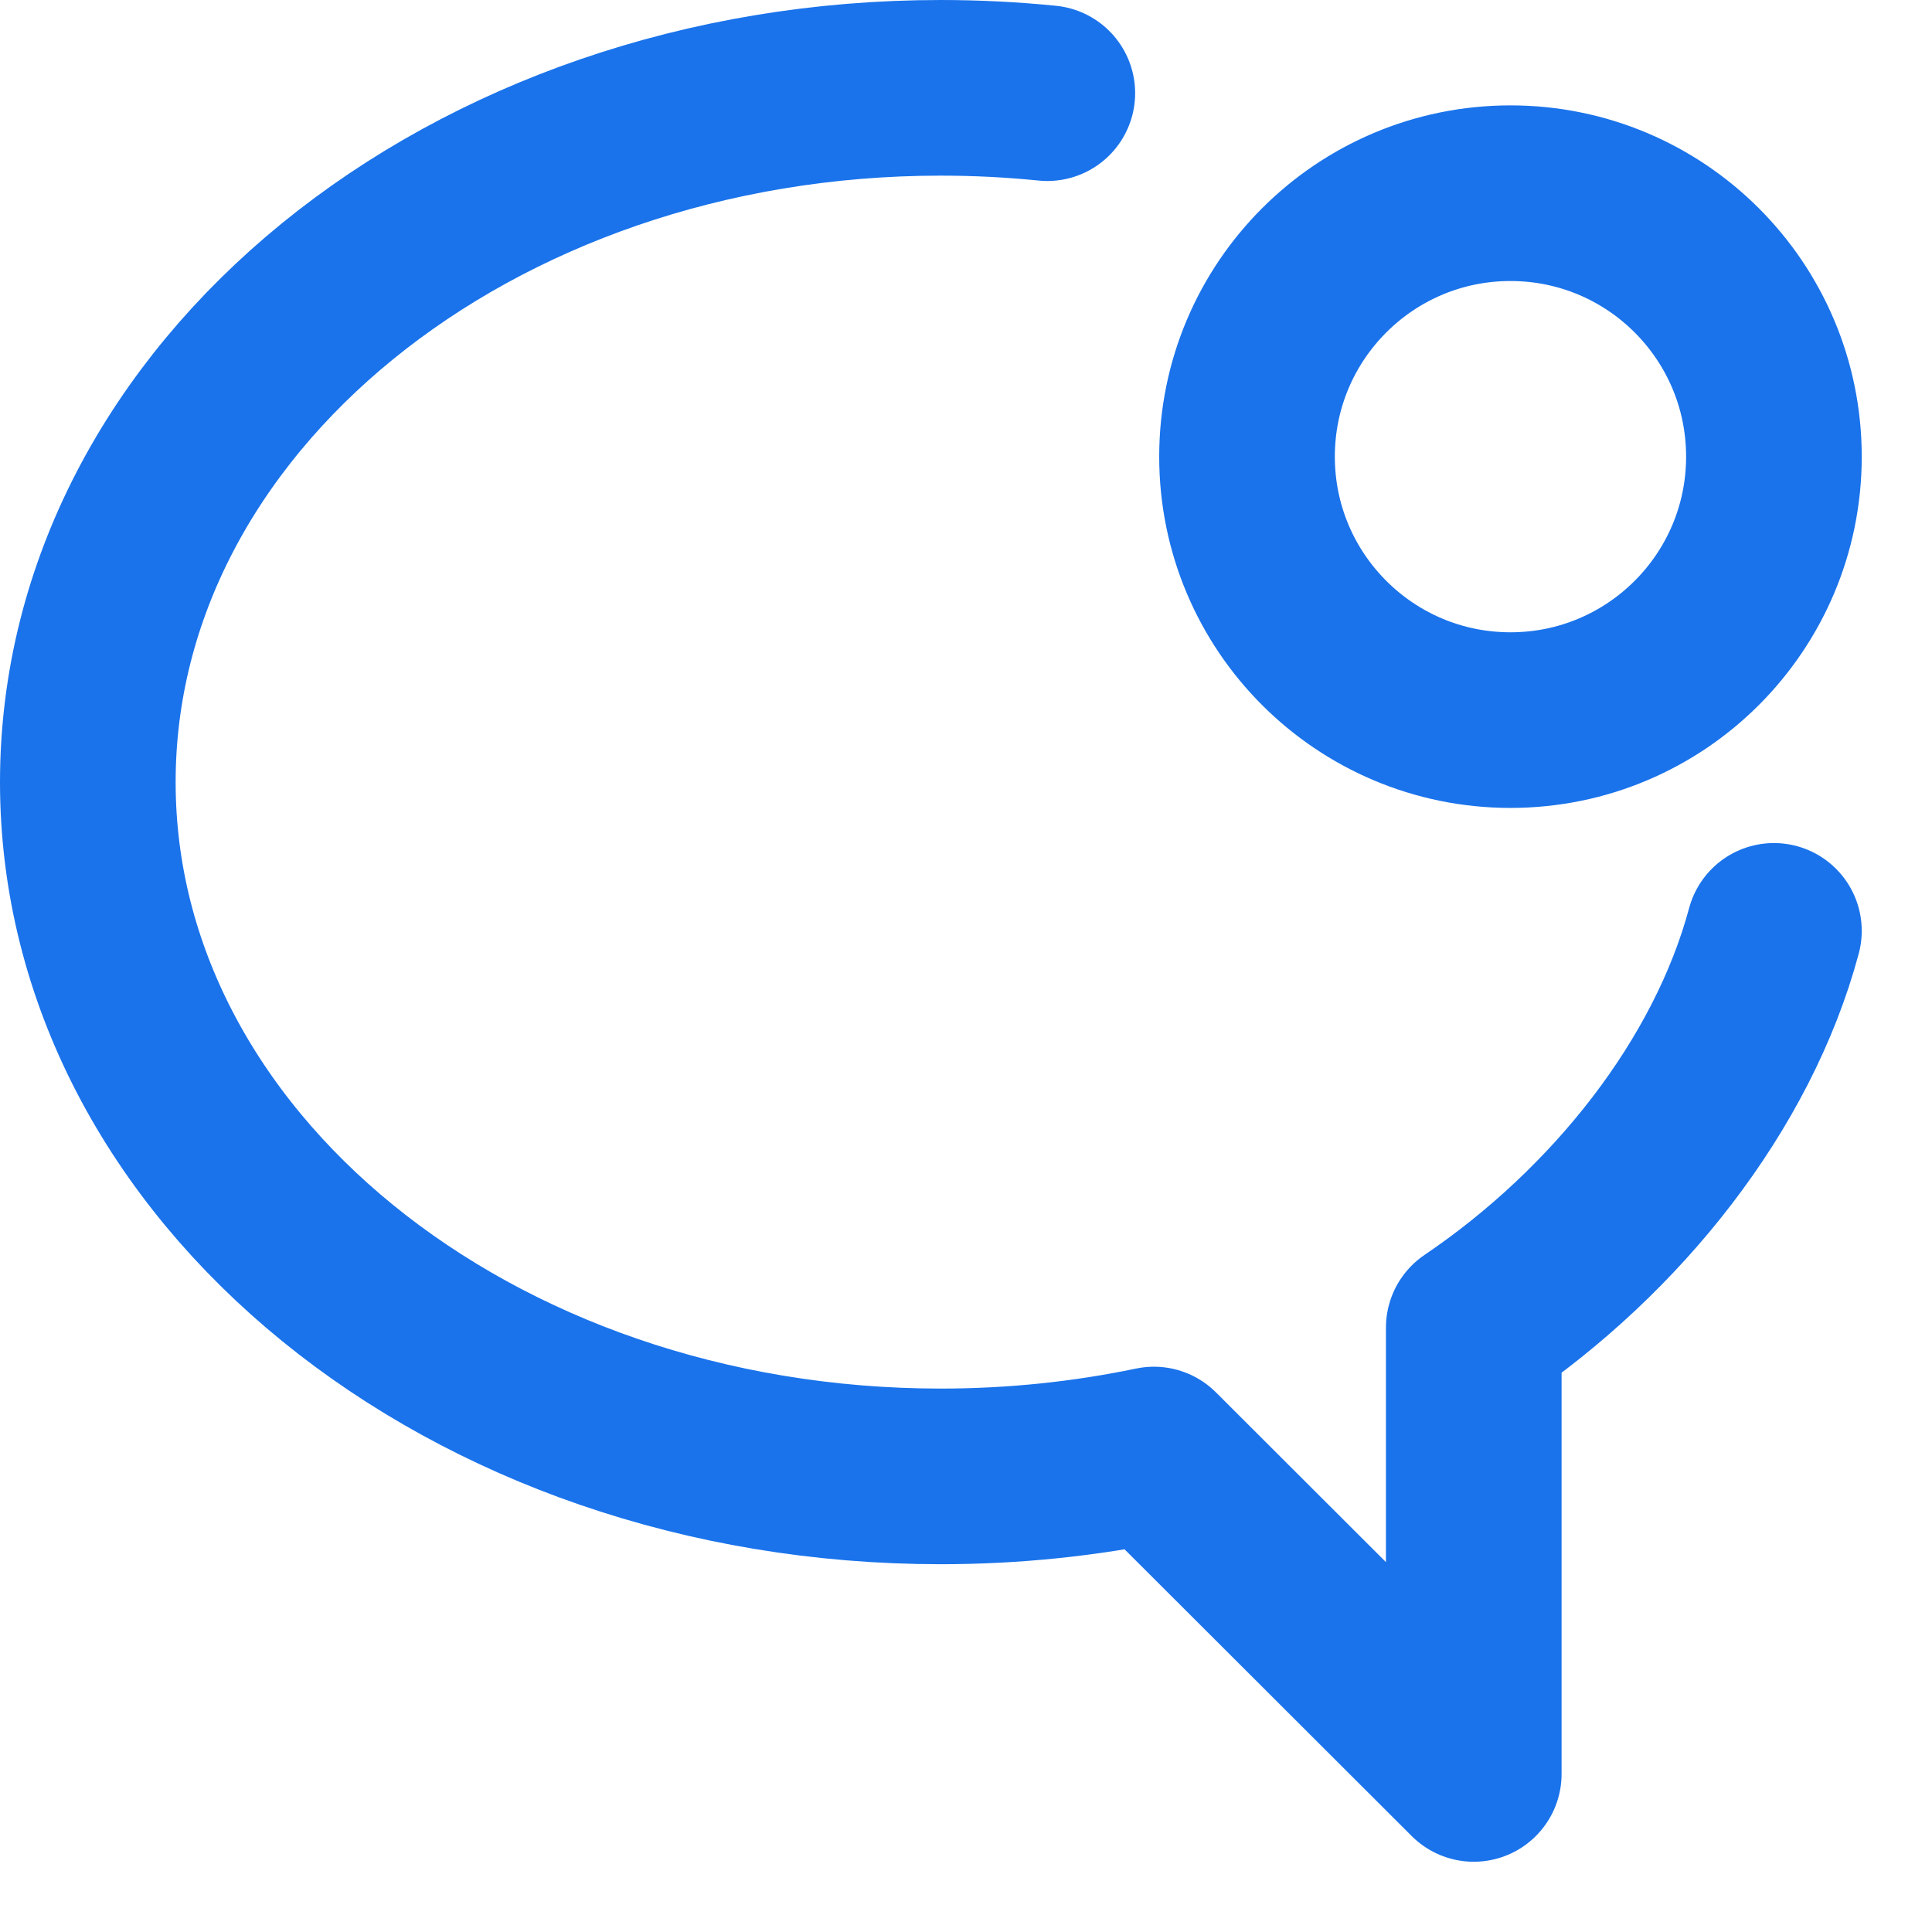 <svg xmlns="http://www.w3.org/2000/svg" width="22" height="22" viewBox="0 0 22 22" fill="none">
  <path d="M11.926 1.061C11.528 1.021 11.123 1 10.712 1C5.348 1 1 4.54 1 8.906C1 13.272 5.348 16.812 10.712 16.812C11.55 16.812 12.364 16.725 13.14 16.563L16.782 20.2V15.118C18.416 14.012 19.73 12.351 20.2 10.6M20.2 5.2C20.2 6.857 18.857 8.2 17.2 8.2C15.543 8.2 14.2 6.857 14.2 5.2C14.2 3.543 15.543 2.2 17.2 2.2C18.857 2.2 20.2 3.543 20.2 5.2Z" stroke="#1A73EB" stroke-width="2" stroke-linecap="round" stroke-linejoin="round"/>
</svg>